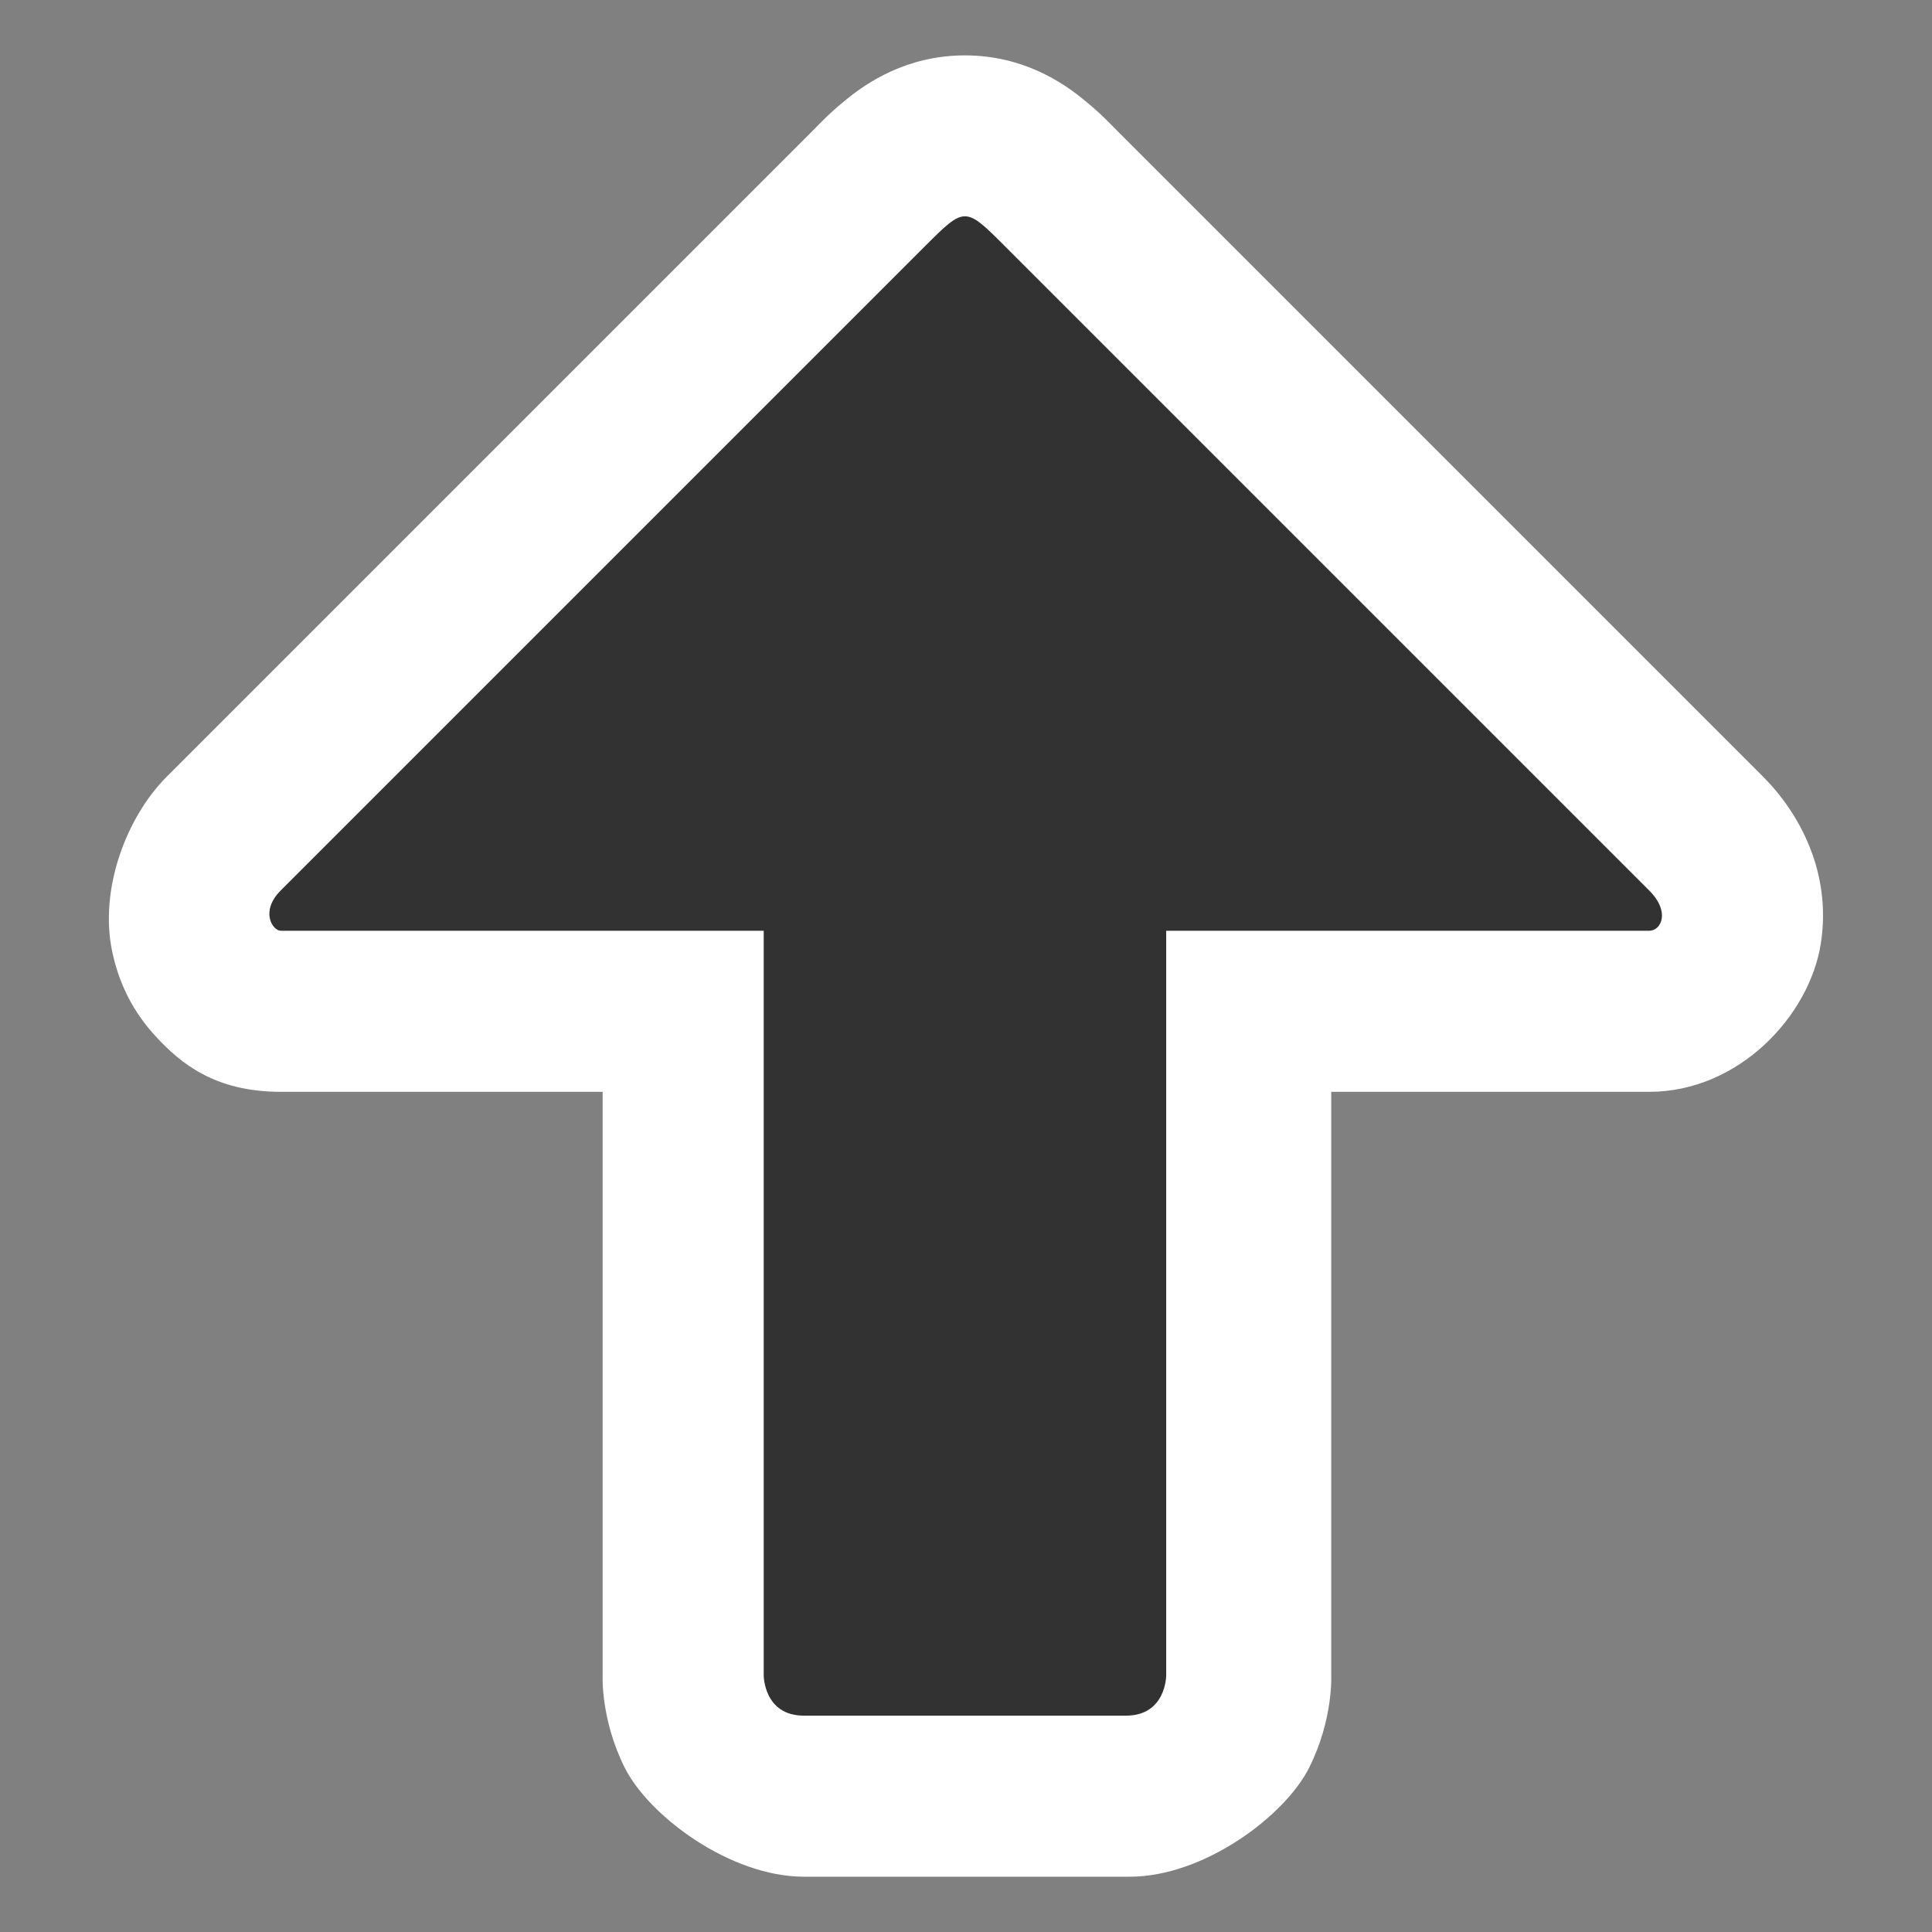 <svg width="48" version="1.1" xmlns="http://www.w3.org/2000/svg" height="48" viewBox="0 0 48 48">
<rect x="0" y="0" width="48" height="48" fill="#808080" stroke="none"/>
<path style="fill:#fff" d="m 27.802,3.295 c -0.25,-0.25 -0.462,-0.487 -0.923,-0.856 -0.461,-0.369 -1.447,-1.063 -2.906,-1.063 -1.458,0 -2.445,0.695 -2.906,1.063 -0.461,0.369 -0.673,0.606 -0.923,0.856 l -16.001,16.001 c -0.986,0.986 -1.692,2.784 -1.351,4.367 0.171,0.791 0.522,1.495 1.105,2.116 0.583,0.621 1.423,1.347 3.076,1.347 h 8 v 14.499 c 0,0 -0.055,1.086 0.547,2.29 0.602,1.204 2.621,2.711 4.454,2.711 h 8.099 c 1.833,0 3.852,-1.507 4.454,-2.711 0.602,-1.204 0.547,-2.29 0.547,-2.29 v -14.499 h 7.9 c 2.233,0 3.982,-1.893 4.263,-3.678 0.281,-1.785 -0.547,-3.265 -1.434,-4.152 z "/>
<path style="fill:#323232" d="m 40.974,23.124 c 0.3,0 0.531,-0.469 0,-1 l -16,-16 c -1,-1 -1,-1 -2,0 l -16,16 c -0.519,0.519 -0.2,1 0,1 h 12 v 18.501 c 0,0 0,1 1,1 h 8 c 1,0 1,-1 1,-1 V 23.124 Z"/>
</svg>
